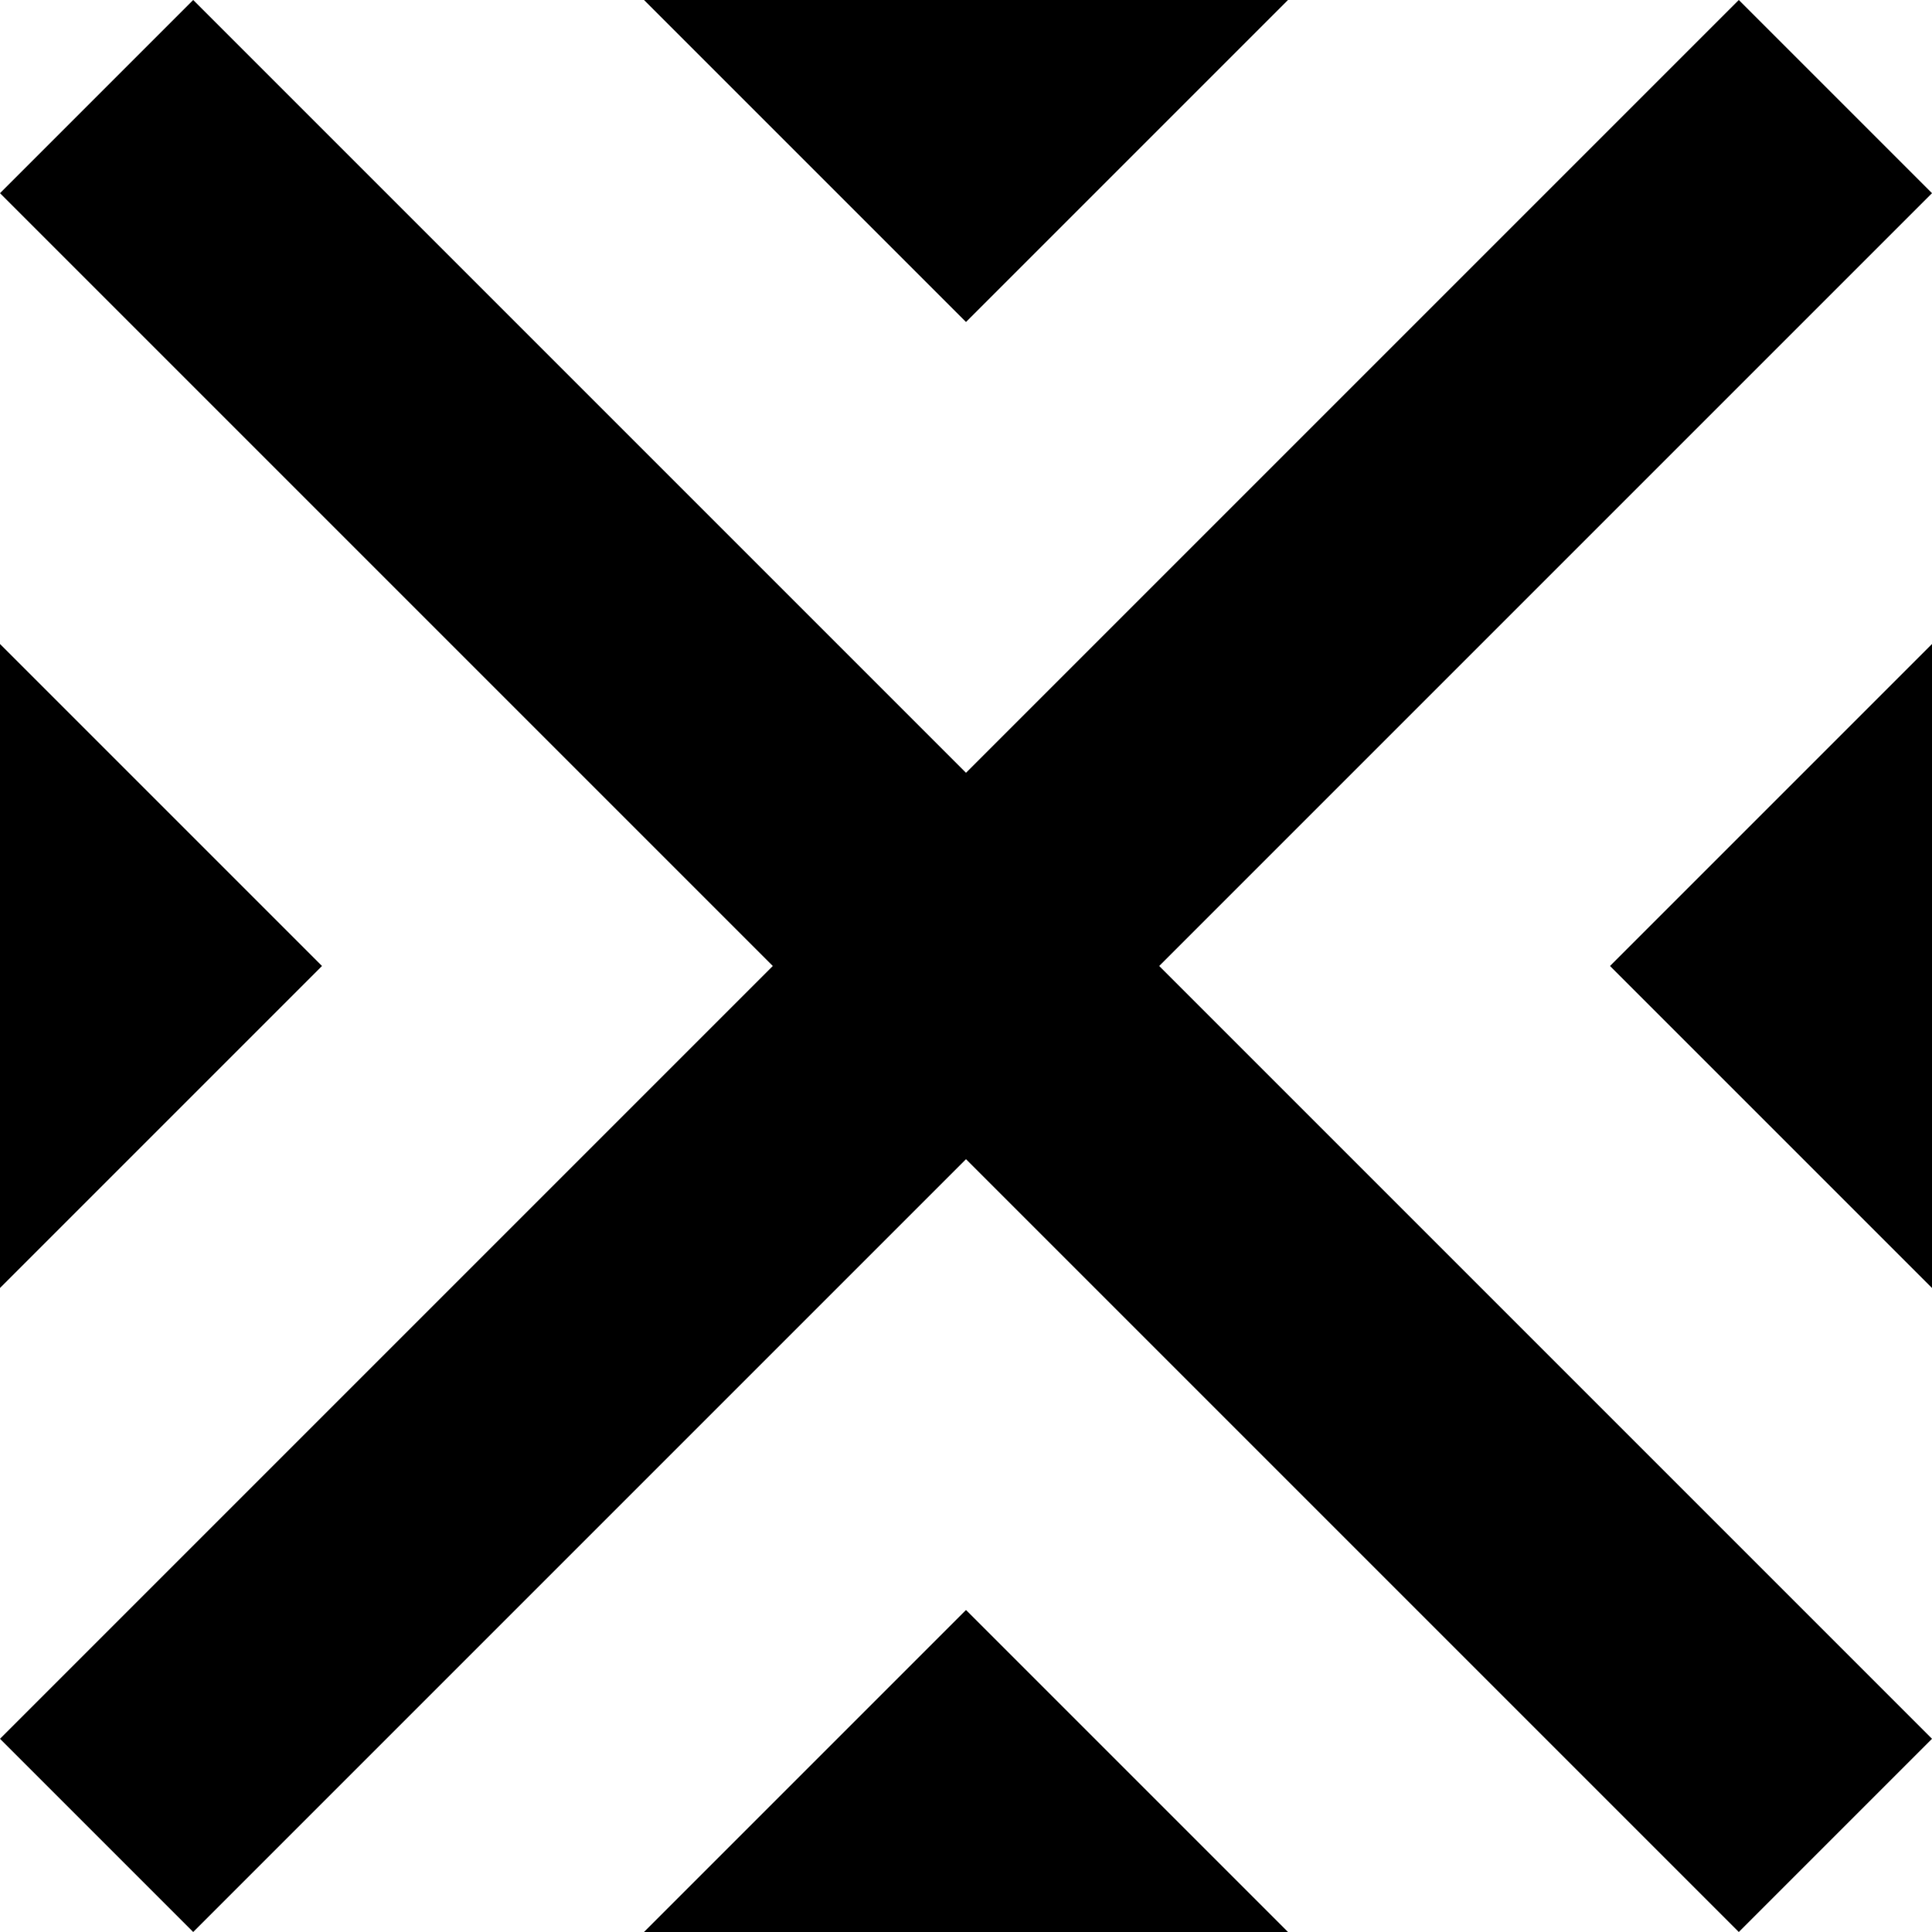 <?xml version="1.0" encoding="UTF-8" standalone="no"?>
<svg
   width="6"
   height="6"
   viewBox="0 0 6 6"
   version="1.1"
   id="svg1"
   xmlns="http://www.w3.org/2000/svg"
   xmlns:svg="http://www.w3.org/2000/svg">
  <defs
     id="defs1" />
  <path
     id="path3"
     style="stroke-width:1"
     d="M 0.6 0 L 0 0.6 L 2.4 3 L 0 5.4 L 0.6 6 L 3 3.6 L 5.4 6 L 6 5.4 L 3.6 3 L 6 0.6 L 5.4 0 L 3 2.4 L 0.6 0 z M 2 0 L 3 1 L 4 0 L 3 0 L 2 0 z M 0 2 L 0 3 L 0 4 L 1 3 L 0 2 z M 6 2 L 5 3 L 6 4 L 6 3 L 6 2 z M 3 5 L 2 6 L 3 6 L 4 6 L 3 5 z " />
</svg>
